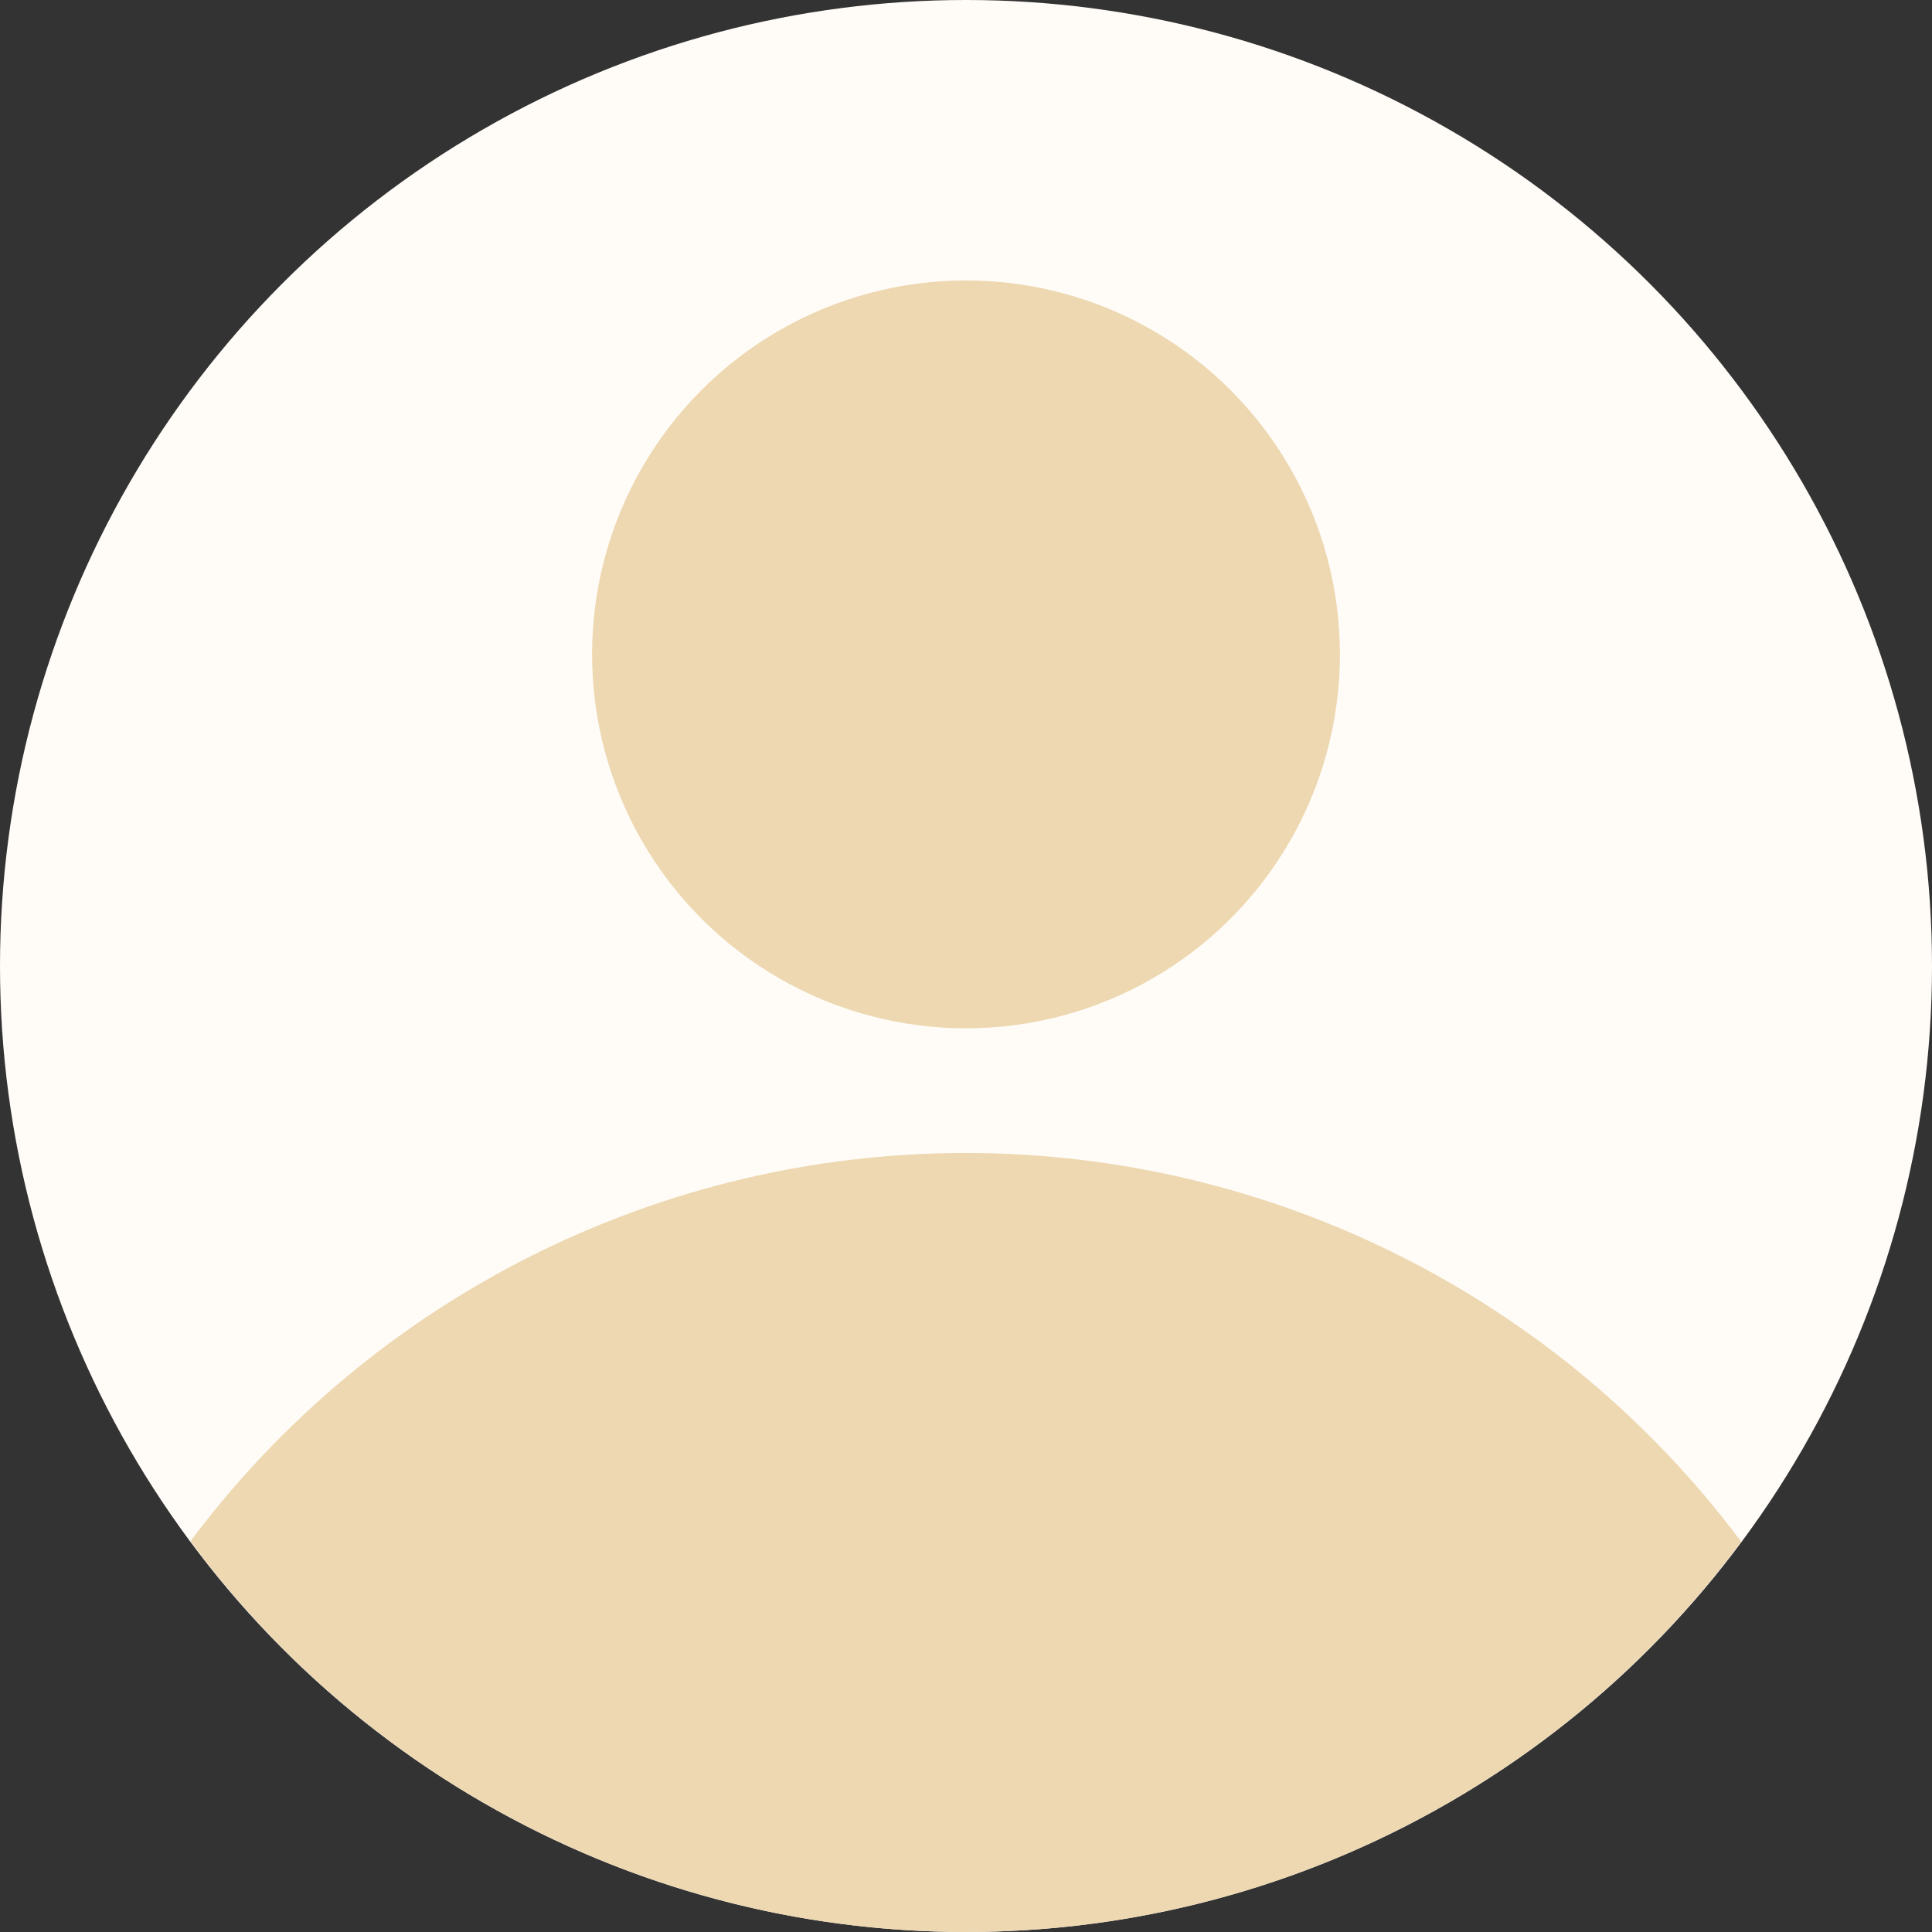 <svg width="86" height="86" viewBox="0 0 86 86" fill="none" xmlns="http://www.w3.org/2000/svg">
<rect x="0" y="0" width="86" height="86" fill="#333333" stroke="none"/>
<circle cx="43" cy="43" r="43" fill="#FFFCF8"/>
<path d="M77.507 68.626C69.376 57.74 56.586 51.327 42.998 51.323C29.41 51.318 16.616 57.724 8.478 68.605C16.576 79.543 29.378 85.996 42.987 86C56.596 86.004 69.402 79.559 77.507 68.626V68.626Z" fill="#EDD8B1"/>
<circle cx="43" cy="29.129" r="16.645" fill="#EDD8B1"/>
</svg>
